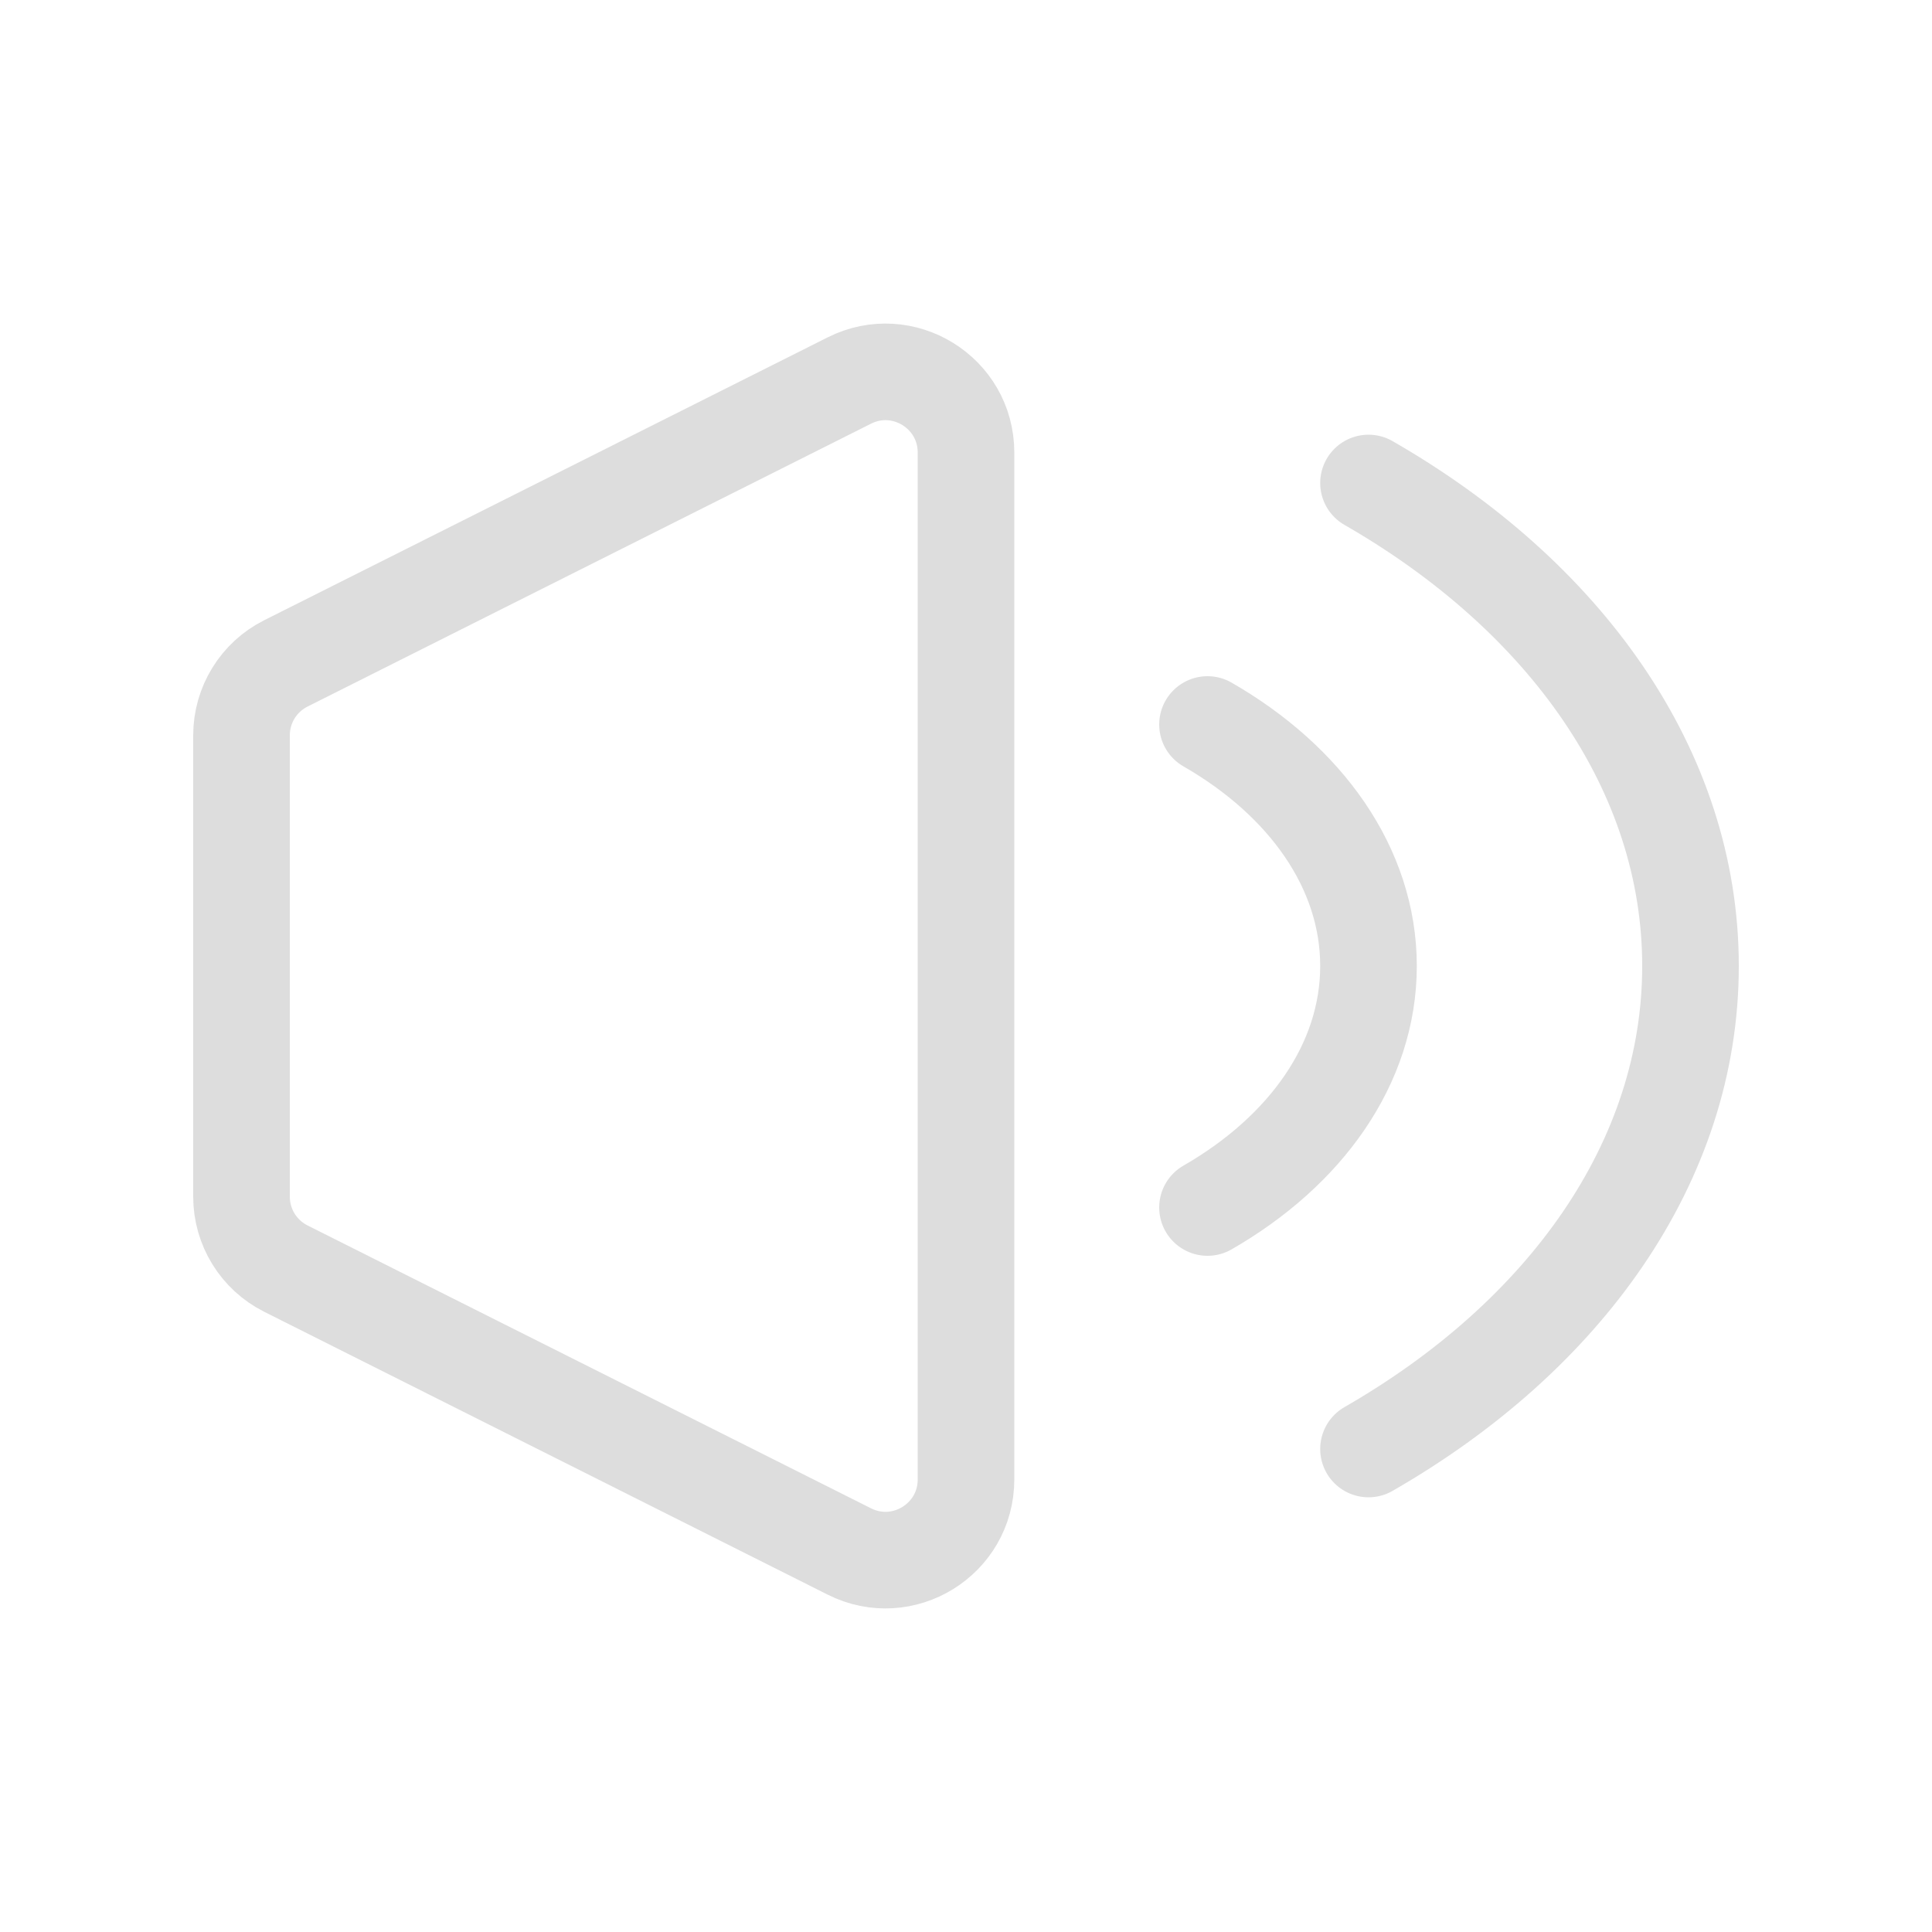 <svg width="24" height="24" viewBox="0 0 24 24" fill="none" xmlns="http://www.w3.org/2000/svg">
<g clip-path="url(#clip0_3017_3155)">
<mask id="mask0_3017_3155" style="mask-type:luminance" maskUnits="userSpaceOnUse" x="0" y="0" width="24" height="24">
<path d="M24 0H0V24H24V0Z" fill="white"/>
</mask>
<g mask="url(#mask0_3017_3155)">
<path d="M12 5.621V12V18.379C12 19.123 11.216 19.607 10.551 19.273L3.551 15.759C3.213 15.589 3 15.244 3 14.865V12V9.135C3 8.756 3.213 8.411 3.551 8.241L10.551 4.727C11.216 4.393 12 4.877 12 5.621Z" stroke="#DDDDDD" stroke-width="1.2"/>
<path d="M15 9C16.218 9.7 17 10.784 17 12C17 13.216 16.218 14.3 15 15" stroke="#DDDDDD" stroke-width="1.2" stroke-linecap="round"/>
<path d="M17 6C19.437 7.4 21 9.567 21 12C21 14.432 19.437 16.6 17 18" stroke="#DDDDDD" stroke-width="1.2" stroke-linecap="round"/>
</g>
</g>
<defs>
<clipPath id="clip0_3017_3155">
<rect width="24" height="24" fill="white"/>
</clipPath>
</defs>
</svg>
